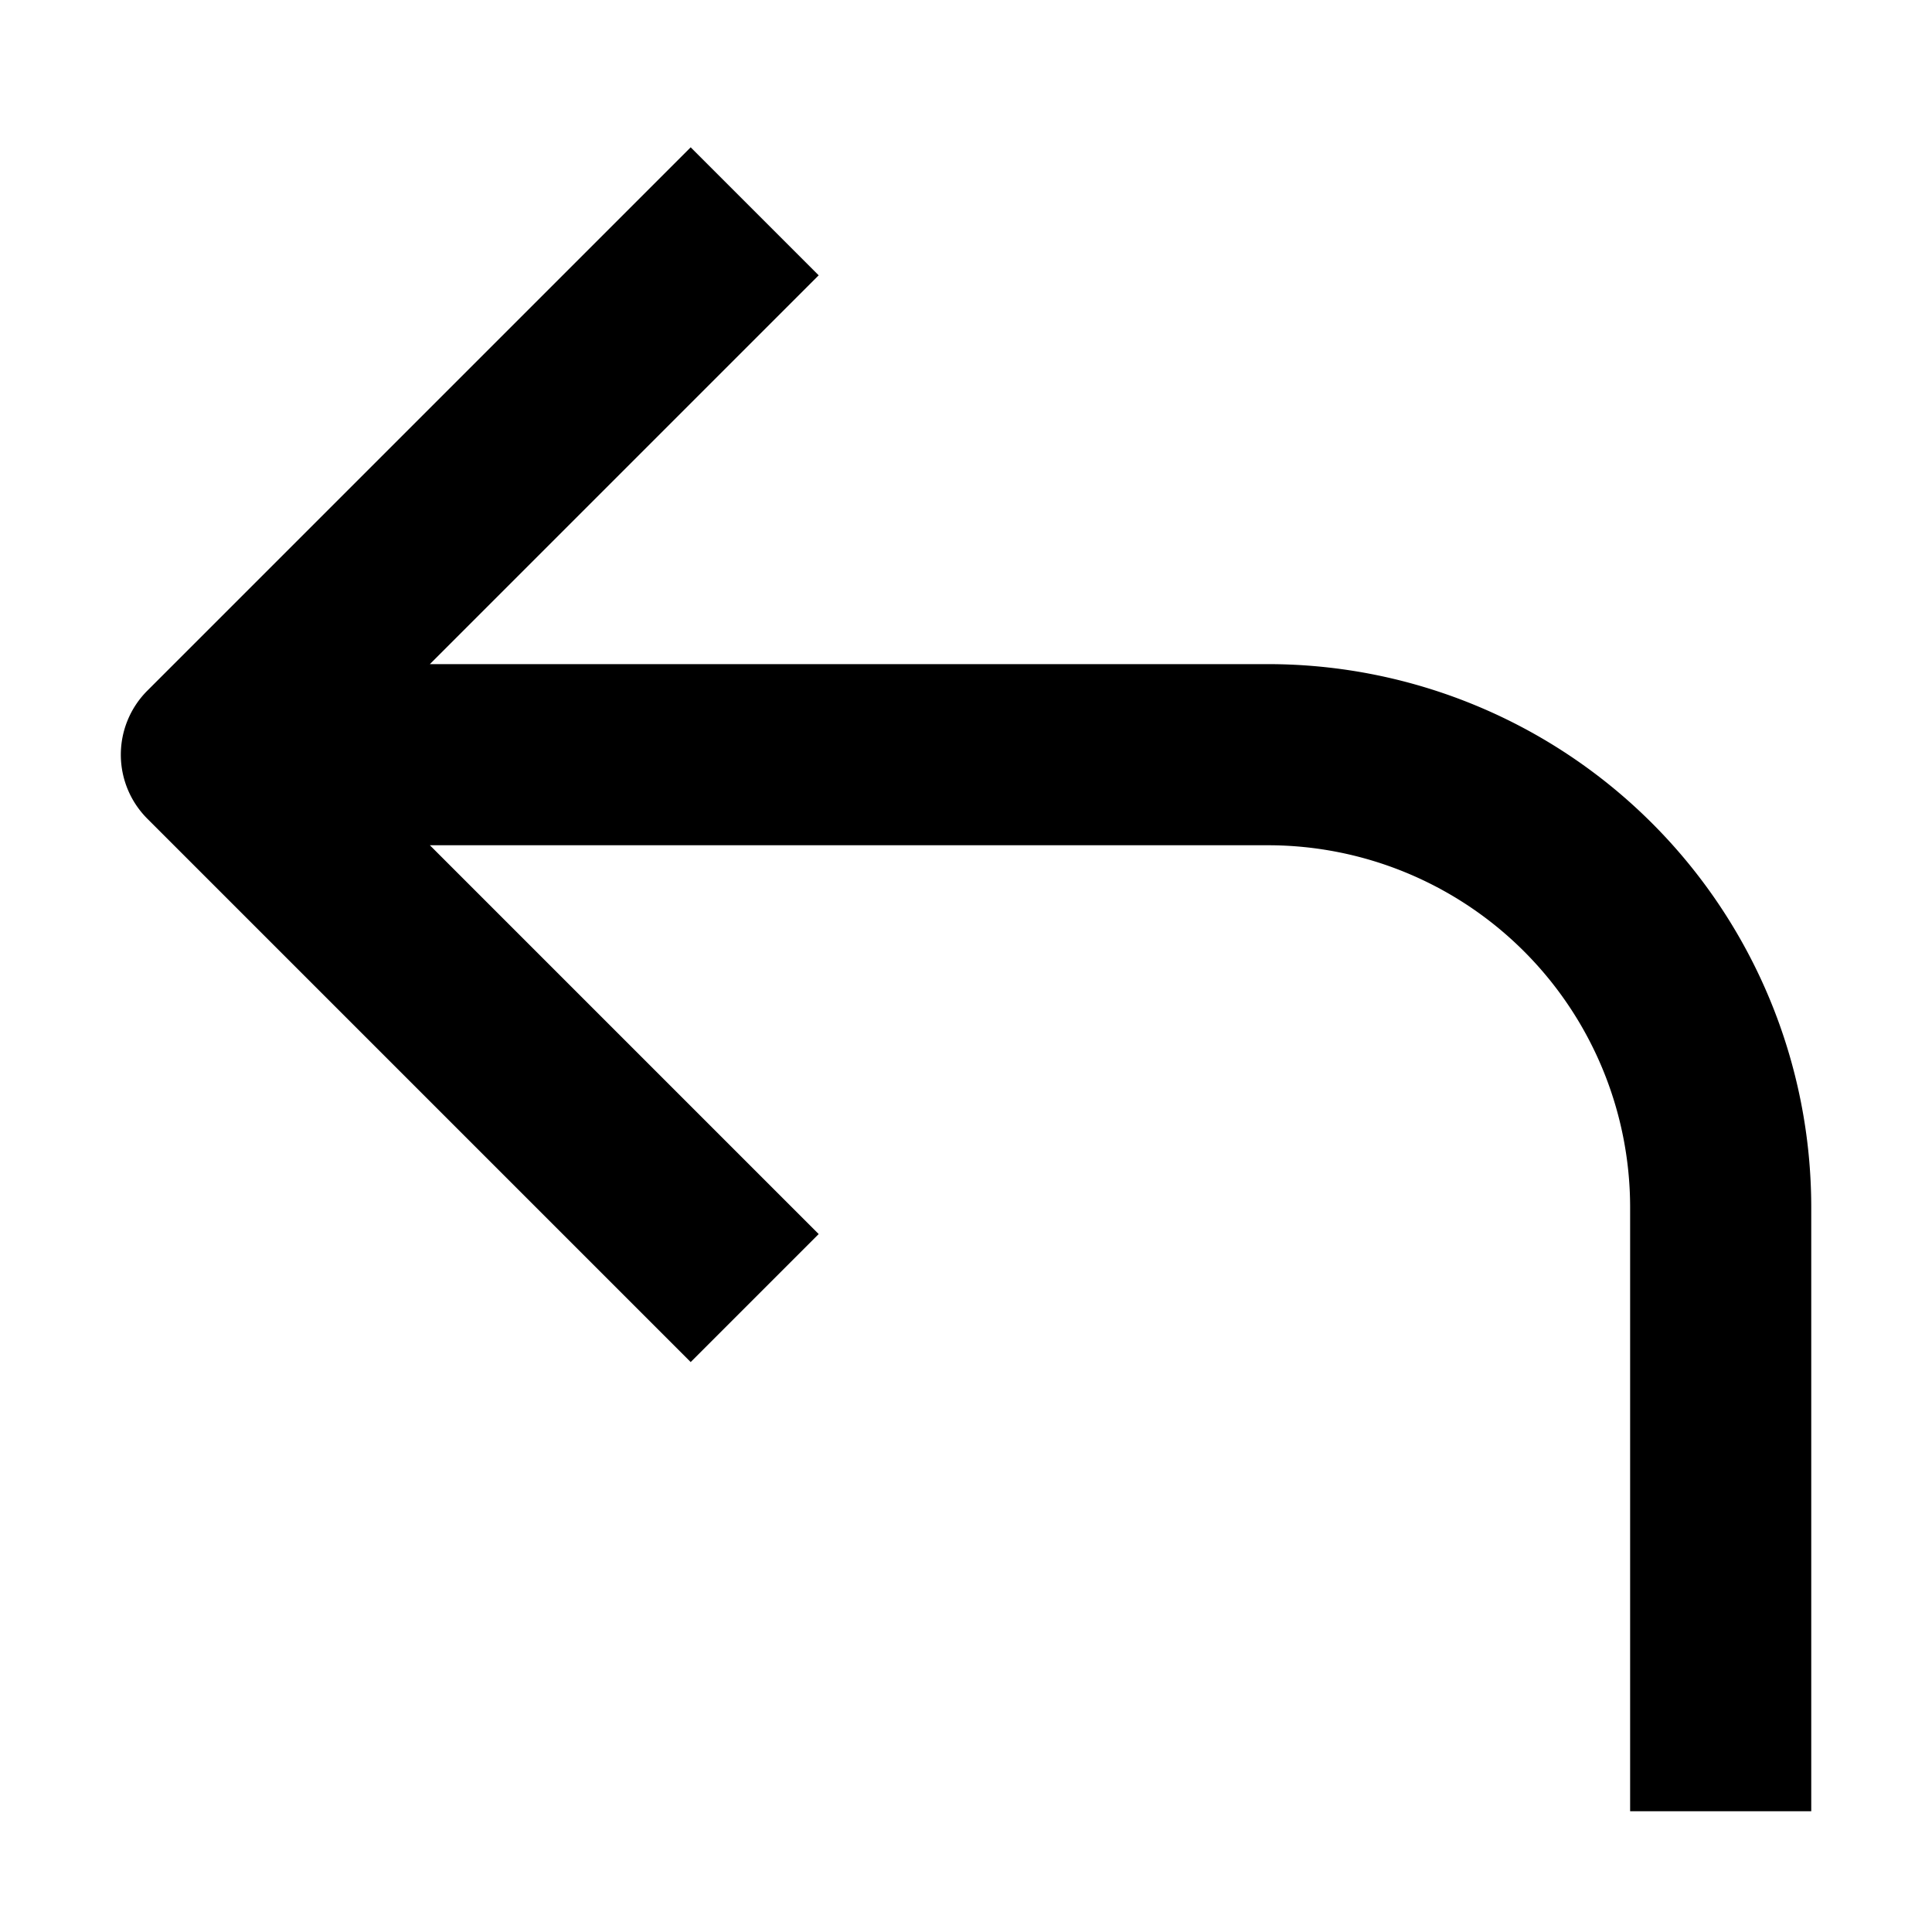 <svg width="16" height="16" fill="none" viewBox="0 0 16 16"><path fill="currentcolor" d="M13.5 10a3 3 0 0 0-3-3H3.56l3.22 3.22-1.06 1.06-4.5-4.5a.75.75 0 0 1 0-1.06l4.5-4.5 1.06 1.06L3.56 5.5h6.94A4.5 4.5 0 0 1 15 10v5h-1.5z"/></svg>